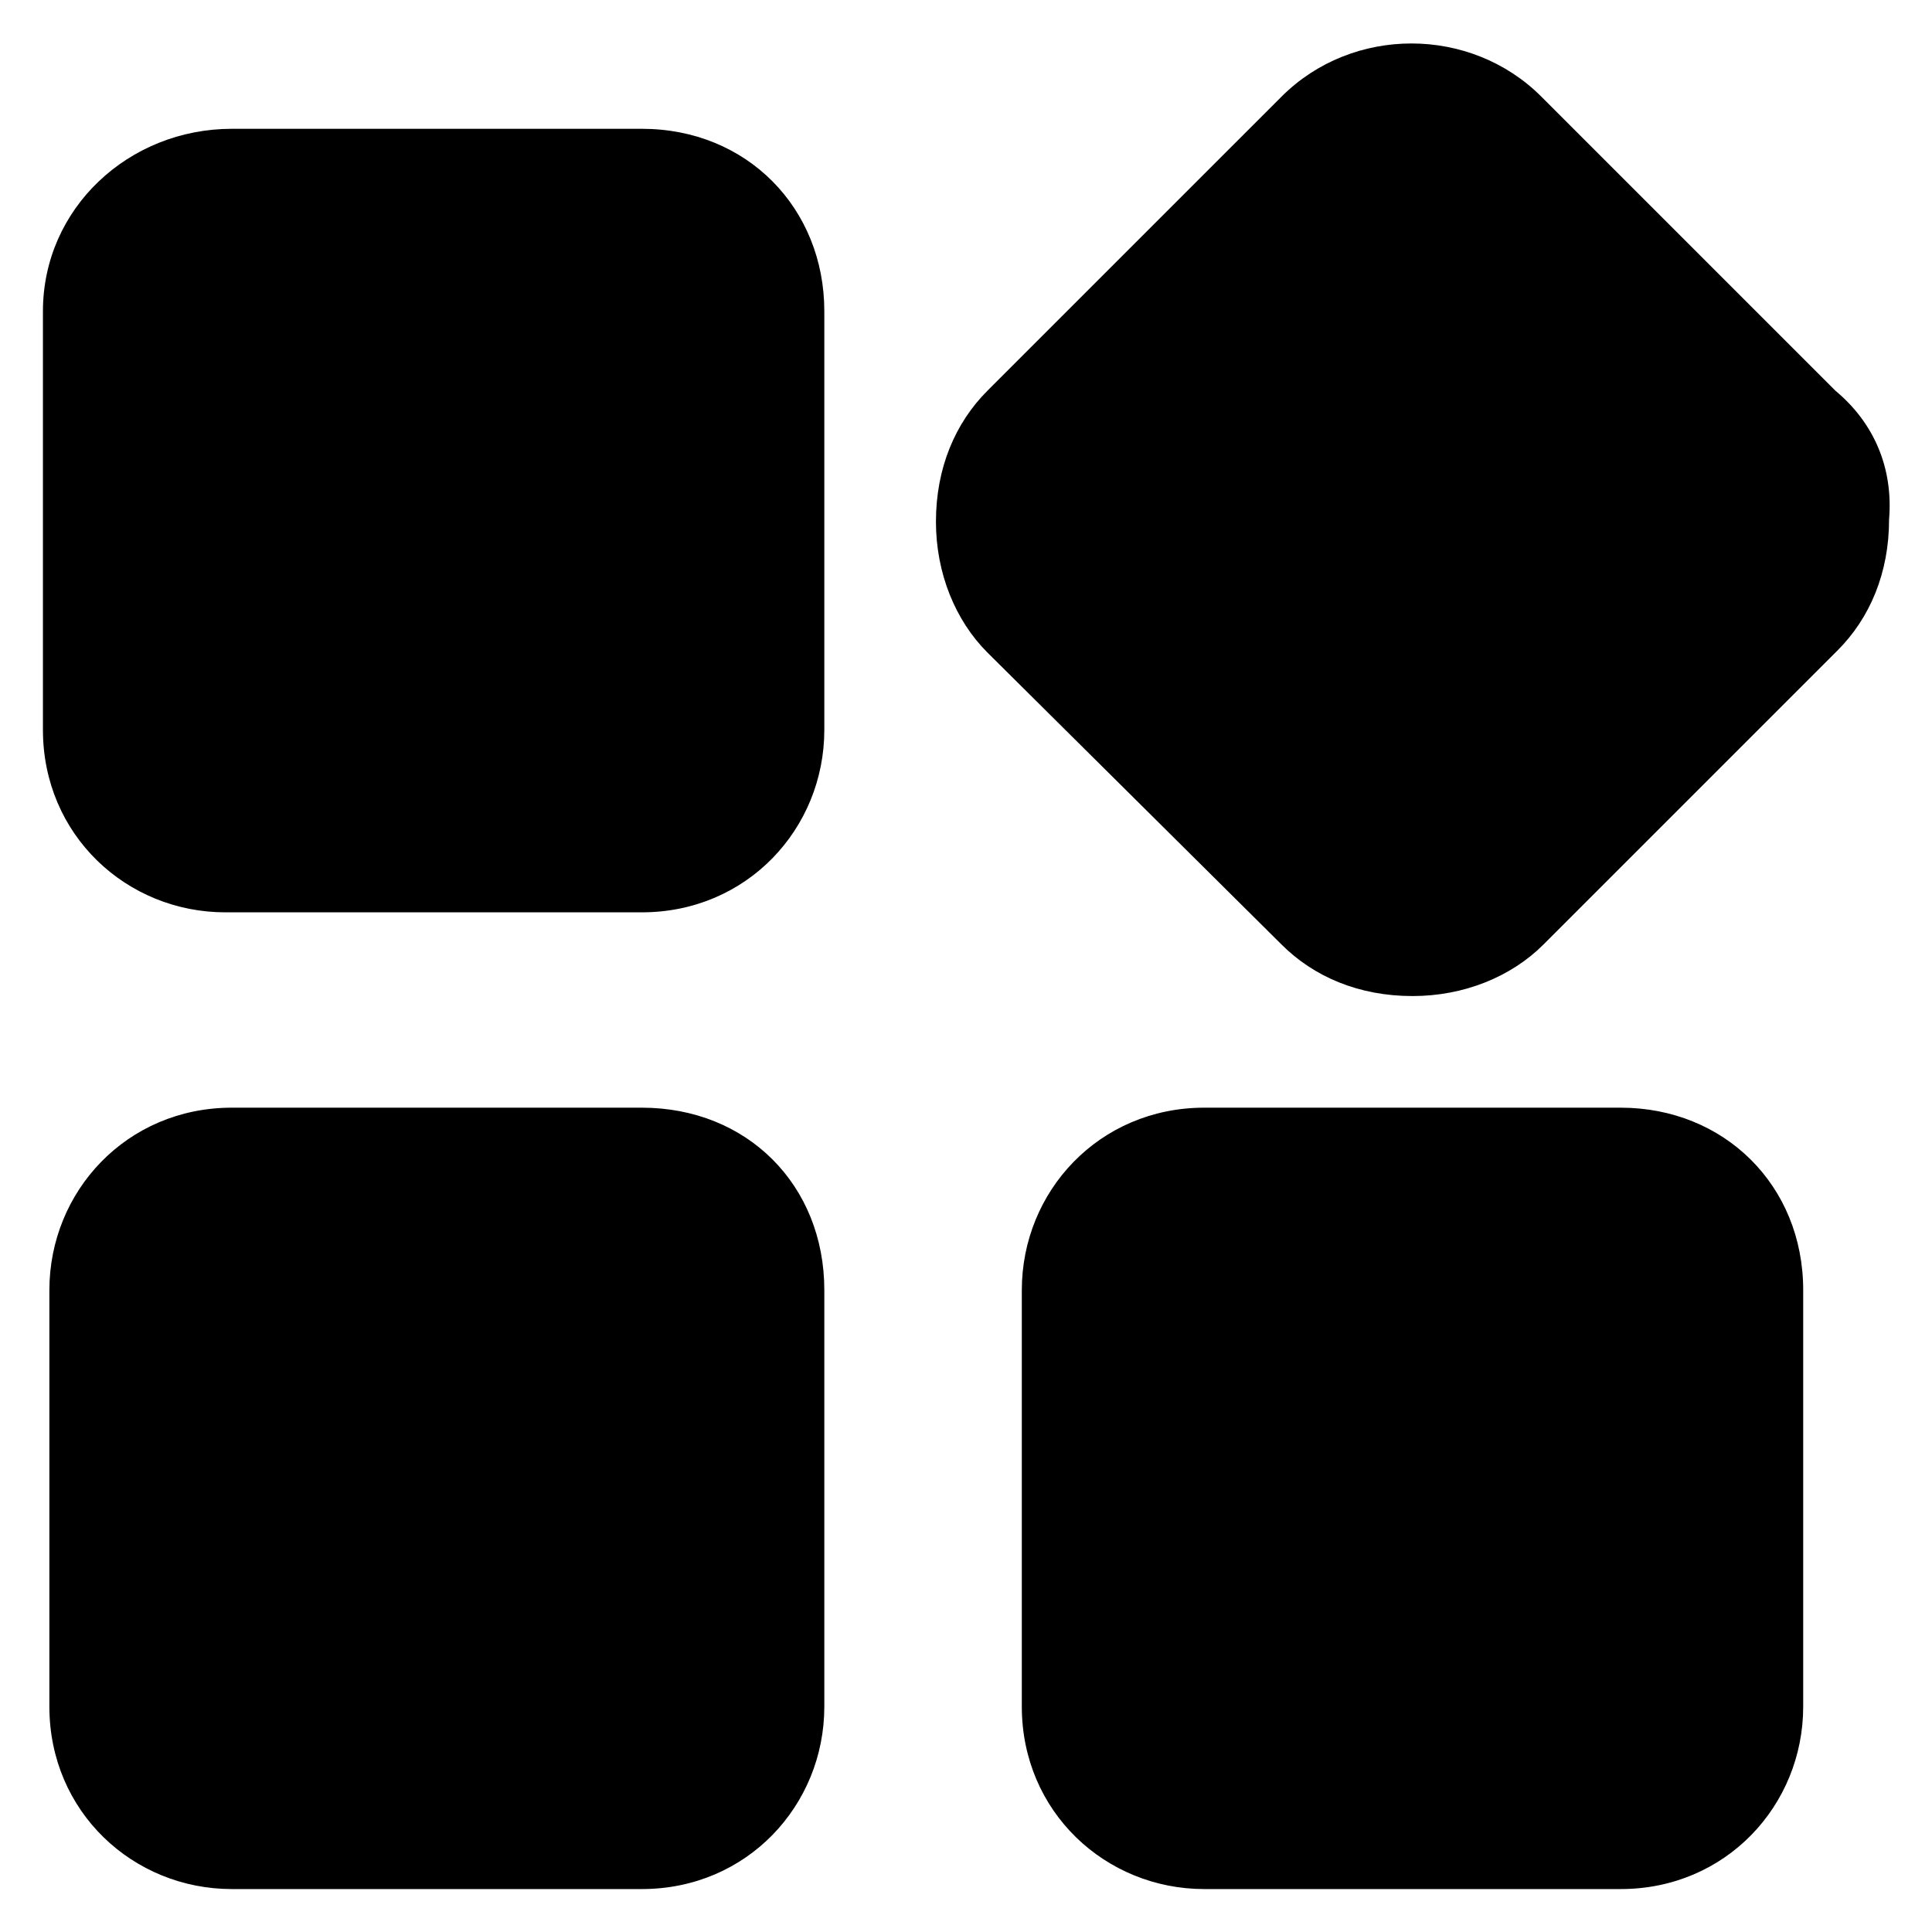 <?xml version="1.0" standalone="no"?><!DOCTYPE svg PUBLIC "-//W3C//DTD SVG 1.1//EN" "http://www.w3.org/Graphics/SVG/1.1/DTD/svg11.dtd"><svg t="1621862013512" class="icon" viewBox="0 0 1024 1024" version="1.1" xmlns="http://www.w3.org/2000/svg" p-id="3642" xmlns:xlink="http://www.w3.org/1999/xlink" width="128" height="128"><defs><style type="text/css"></style></defs><path d="M340.196 68.267H122.88C68.267 68.267 22.756 110.364 22.756 164.978V386.844c0 55.751 44.373 96.711 96.711 96.711h220.729c55.751 0 96.711-44.373 96.711-96.711V164.978c0-54.613-40.96-96.711-96.711-96.711z m632.604 138.809L816.924 51.2c-37.547-37.547-100.124-37.547-137.671 0L523.378 207.076c-17.067 17.067-27.307 40.96-27.307 69.404 0 27.307 10.24 52.338 27.307 69.404L679.253 500.622c17.067 17.067 40.96 27.307 69.404 27.307 27.307 0 52.338-10.24 69.404-27.307l155.876-155.876c17.067-17.067 27.307-40.96 27.307-69.404 2.276-27.307-7.964-51.2-28.444-68.267zM340.196 587.093H122.88c-55.751 0-96.711 44.373-96.711 96.711v220.729c0 55.751 44.373 96.711 96.711 96.711h217.316c55.751 0 96.711-44.373 96.711-96.711V683.804c0-55.751-40.96-96.711-96.711-96.711z m518.827 0H638.293c-55.751 0-96.711 44.373-96.711 96.711v220.729c0 55.751 44.373 96.711 96.711 96.711h220.729c55.751 0 96.711-44.373 96.711-96.711V683.804c0-55.751-42.098-96.711-96.711-96.711z m0 0" p-id="3643"></path></svg>